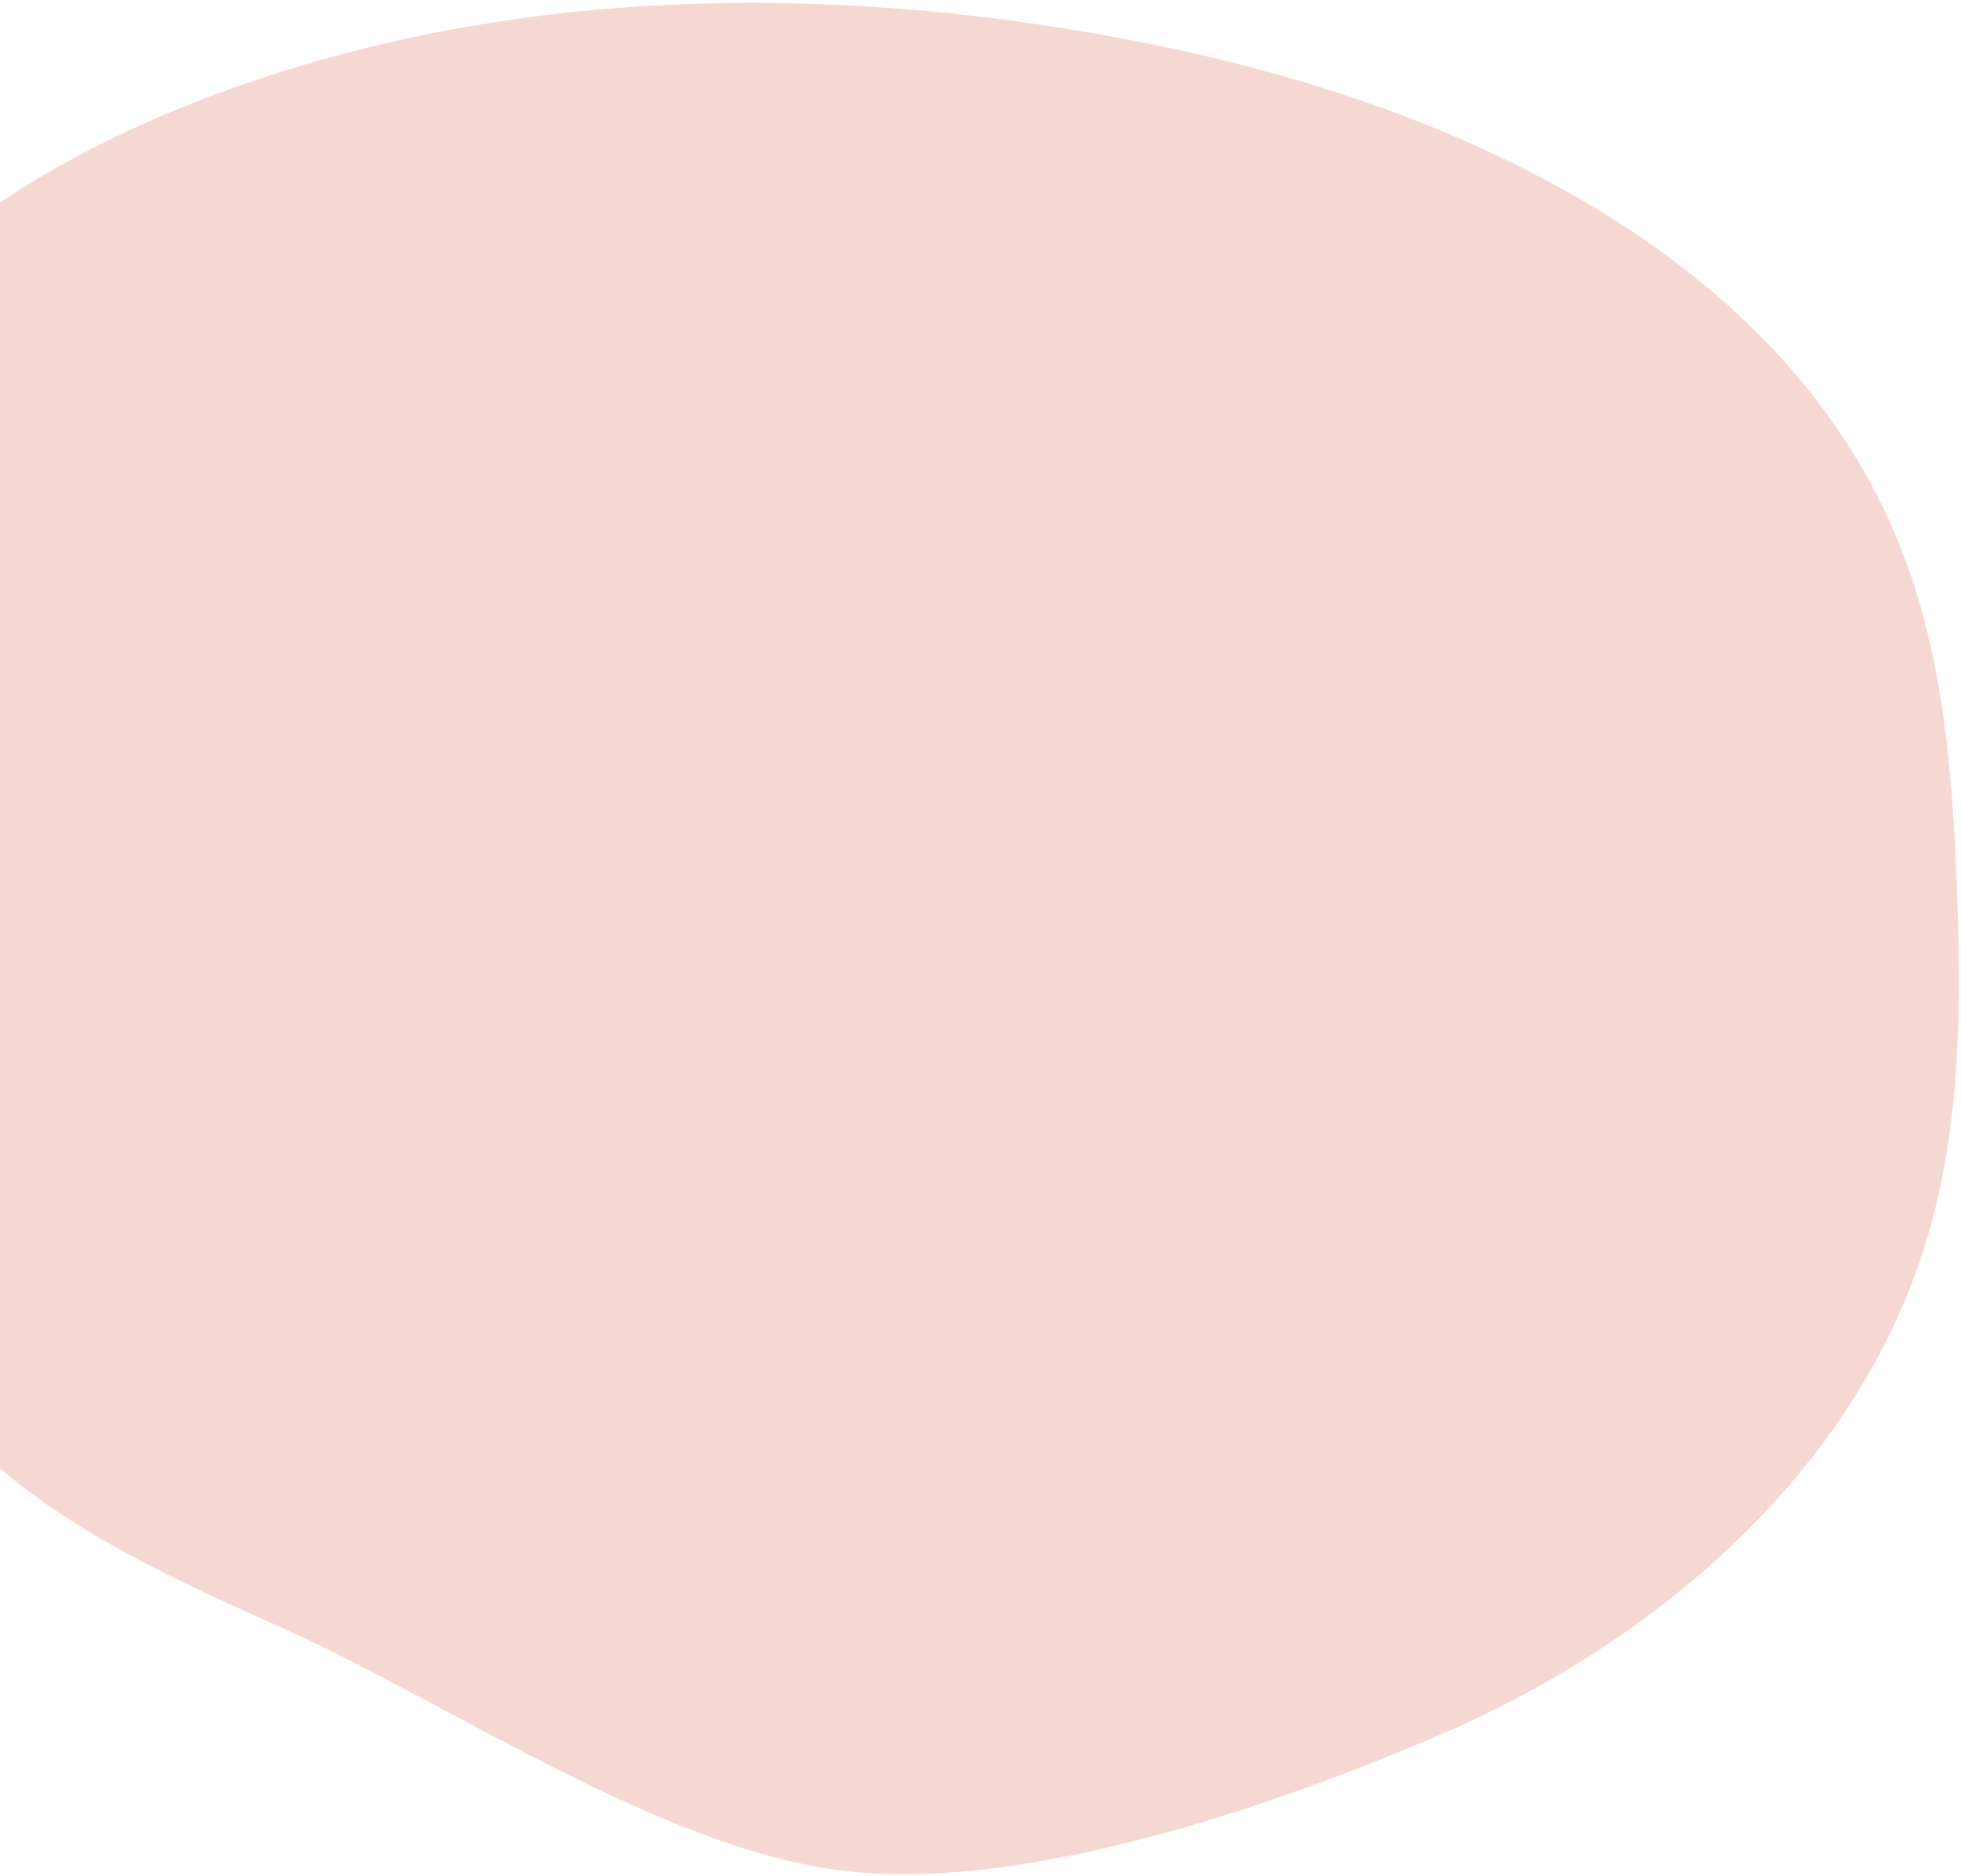 <svg version="1.2" xmlns="http://www.w3.org/2000/svg" viewBox="0 0 369 353" width="369" height="353"><defs><clipPath clipPathUnits="userSpaceOnUse" id="cp1"><path d="m0-2019h1920v5222h-1920z"/></clipPath></defs><style>.a{fill:#f5d8d2}</style><g clip-path="url(#cp1)"><path class="a" d="m158.1 352c-34.3-4.4-74-31.8-105.6-45.9-16.3-7.3-32.9-14.8-47.2-25.5-43.8-33.1-59.7-92.9-56-147.7 1.3-19.3 4.7-38.8 13.9-55.8 14.1-26.3 40.6-44.1 68.2-55.7 59.1-24.8 126.3-25.6 189-12.3 56.6 12 116.1 40.3 137.3 94.1 7.9 20.1 9.7 41.9 10.5 63.5 0.9 22.2 0.8 44.8-5.5 66.1-12.5 42.3-48.6 74.4-88.8 92.4-31.5 13.8-80.8 31.3-115.8 26.8z"/></g></svg>